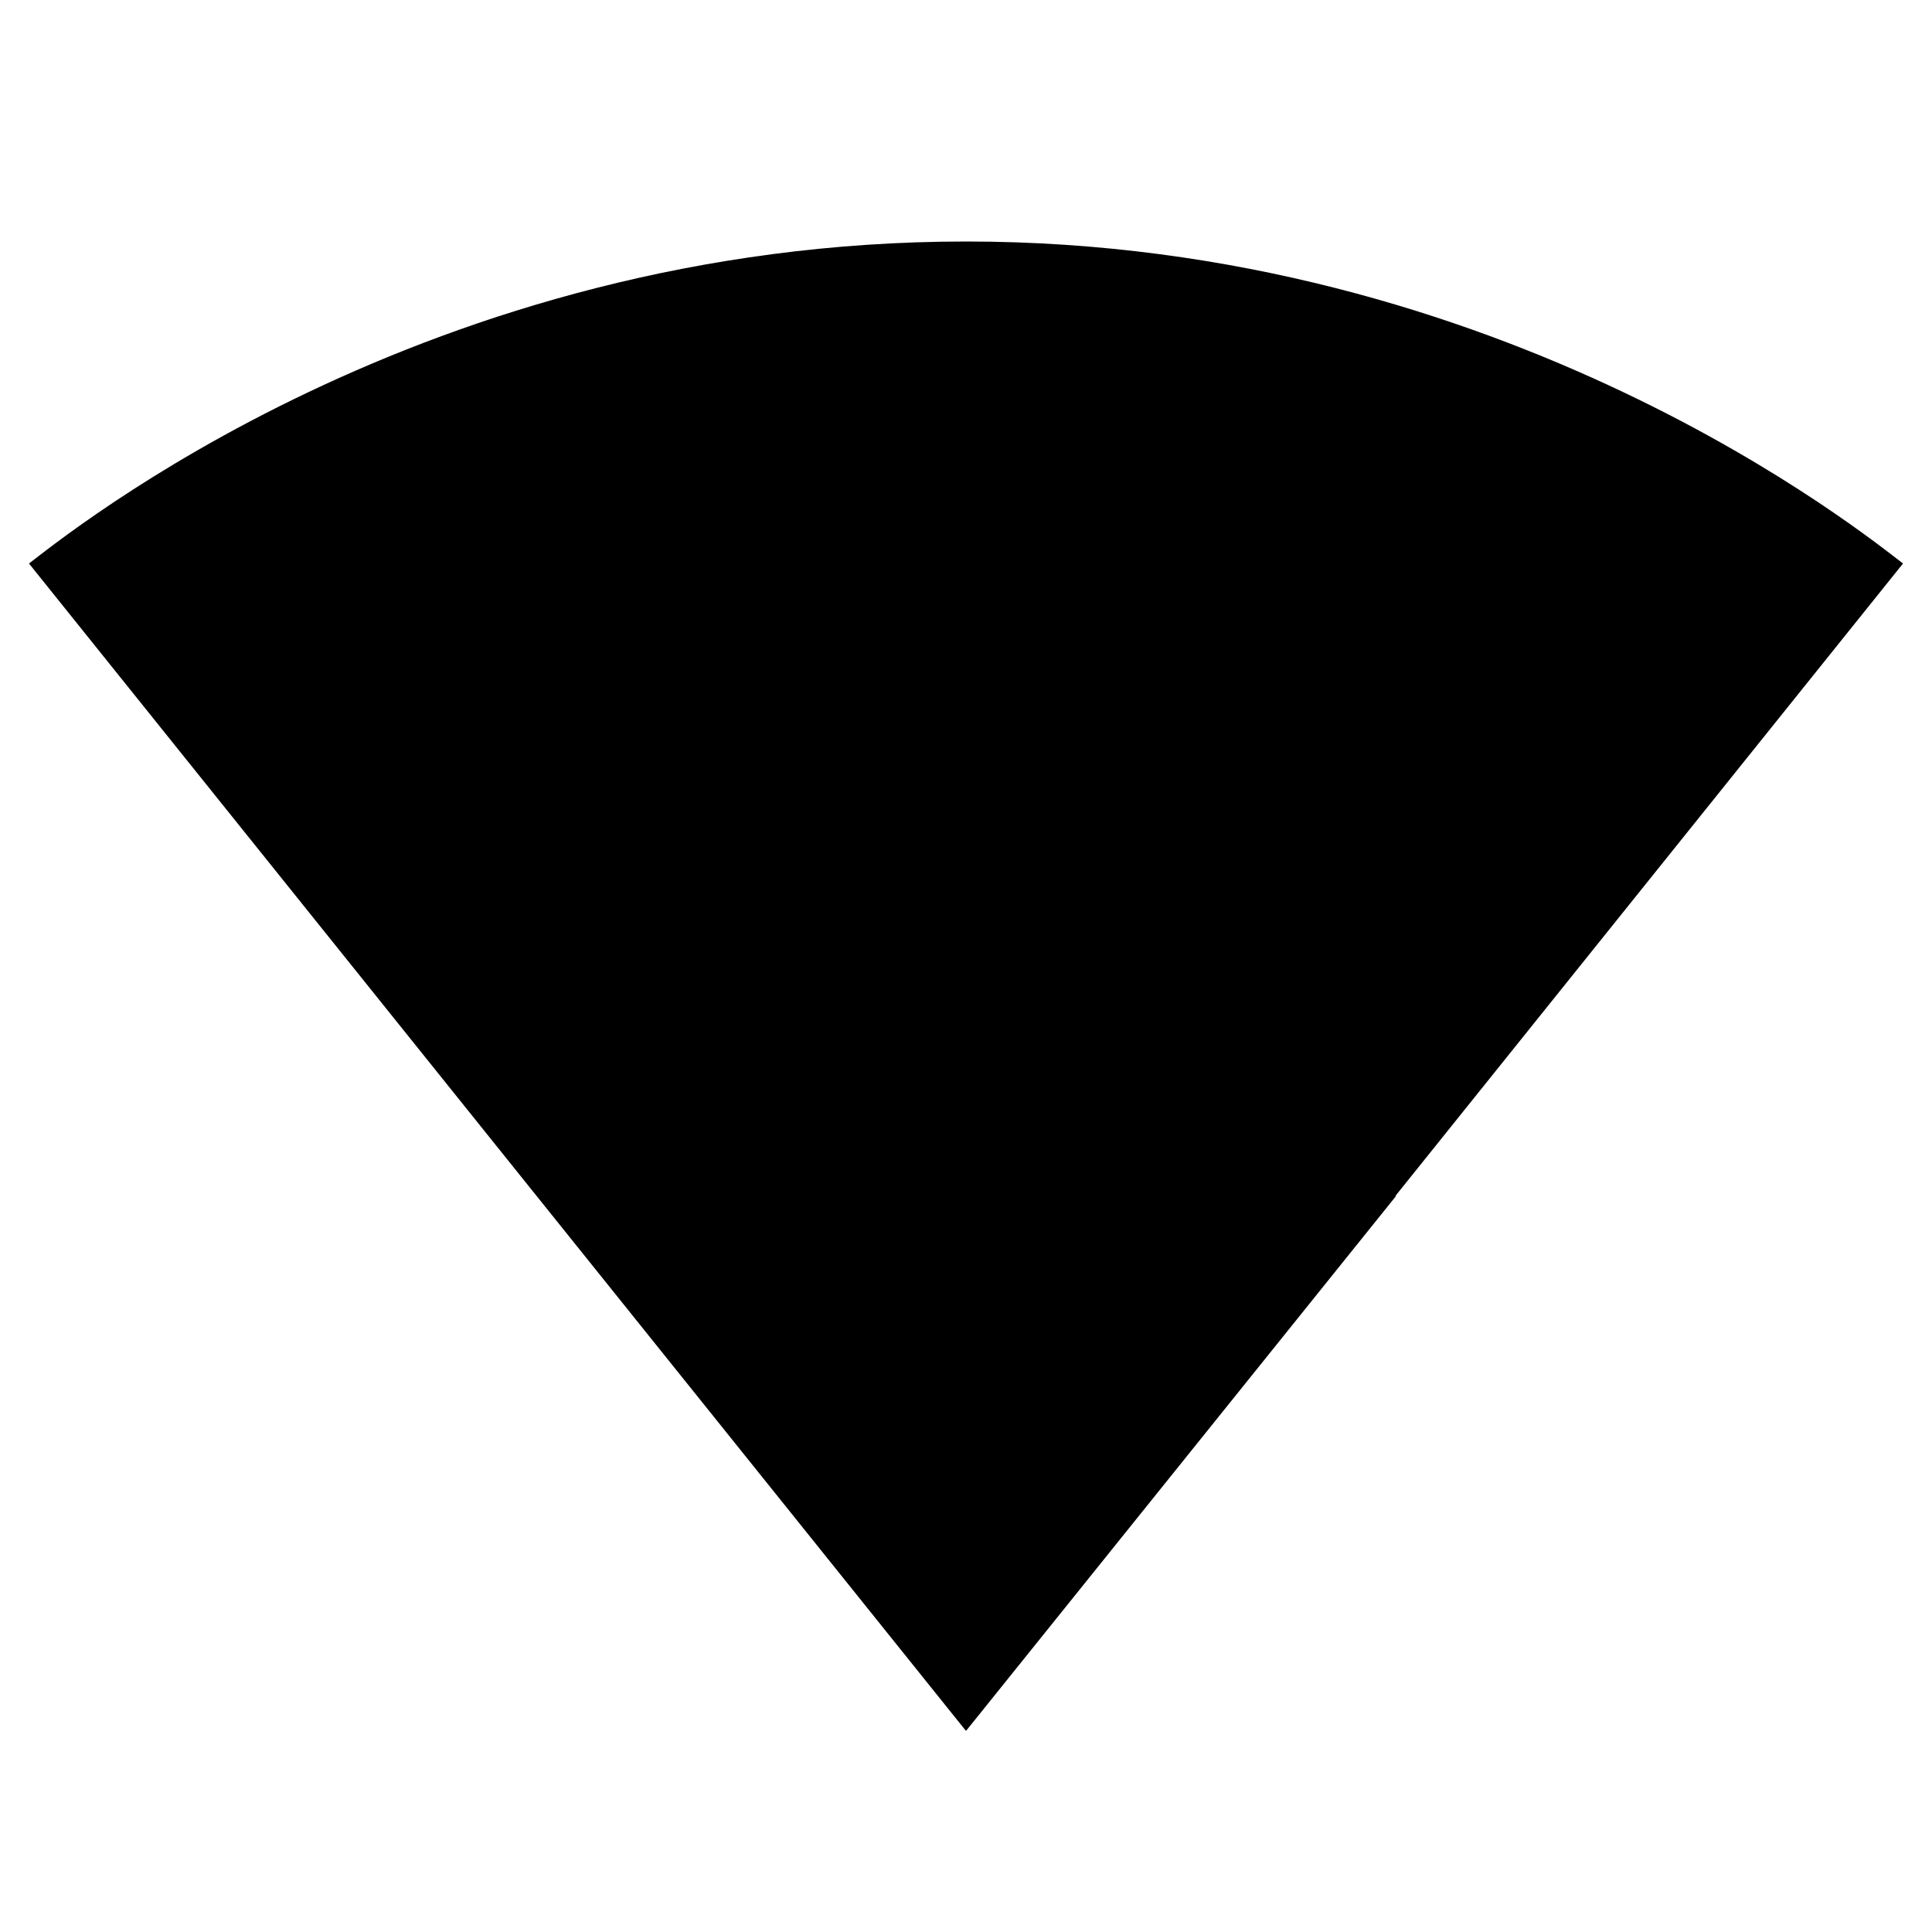 <?xml version="1.0" encoding="UTF-8" standalone="no"?>
<svg xmlns="http://www.w3.org/2000/svg" viewBox="0 0 24 24" fill="currentColor">
  <path d="M12.01 21.49L23.64 7c-.45-.34-4.93-4-11.64-4C5.28 3 .81 6.66.36 7l11.63 14.49.01.01.01-.01z M6.67 14.86L12 21.49v.01l.01-.01 5.33-6.63C15.54 13.42 13.41 13 12 13s-3.54.42-5.33 1.86z"></path>
</svg> 